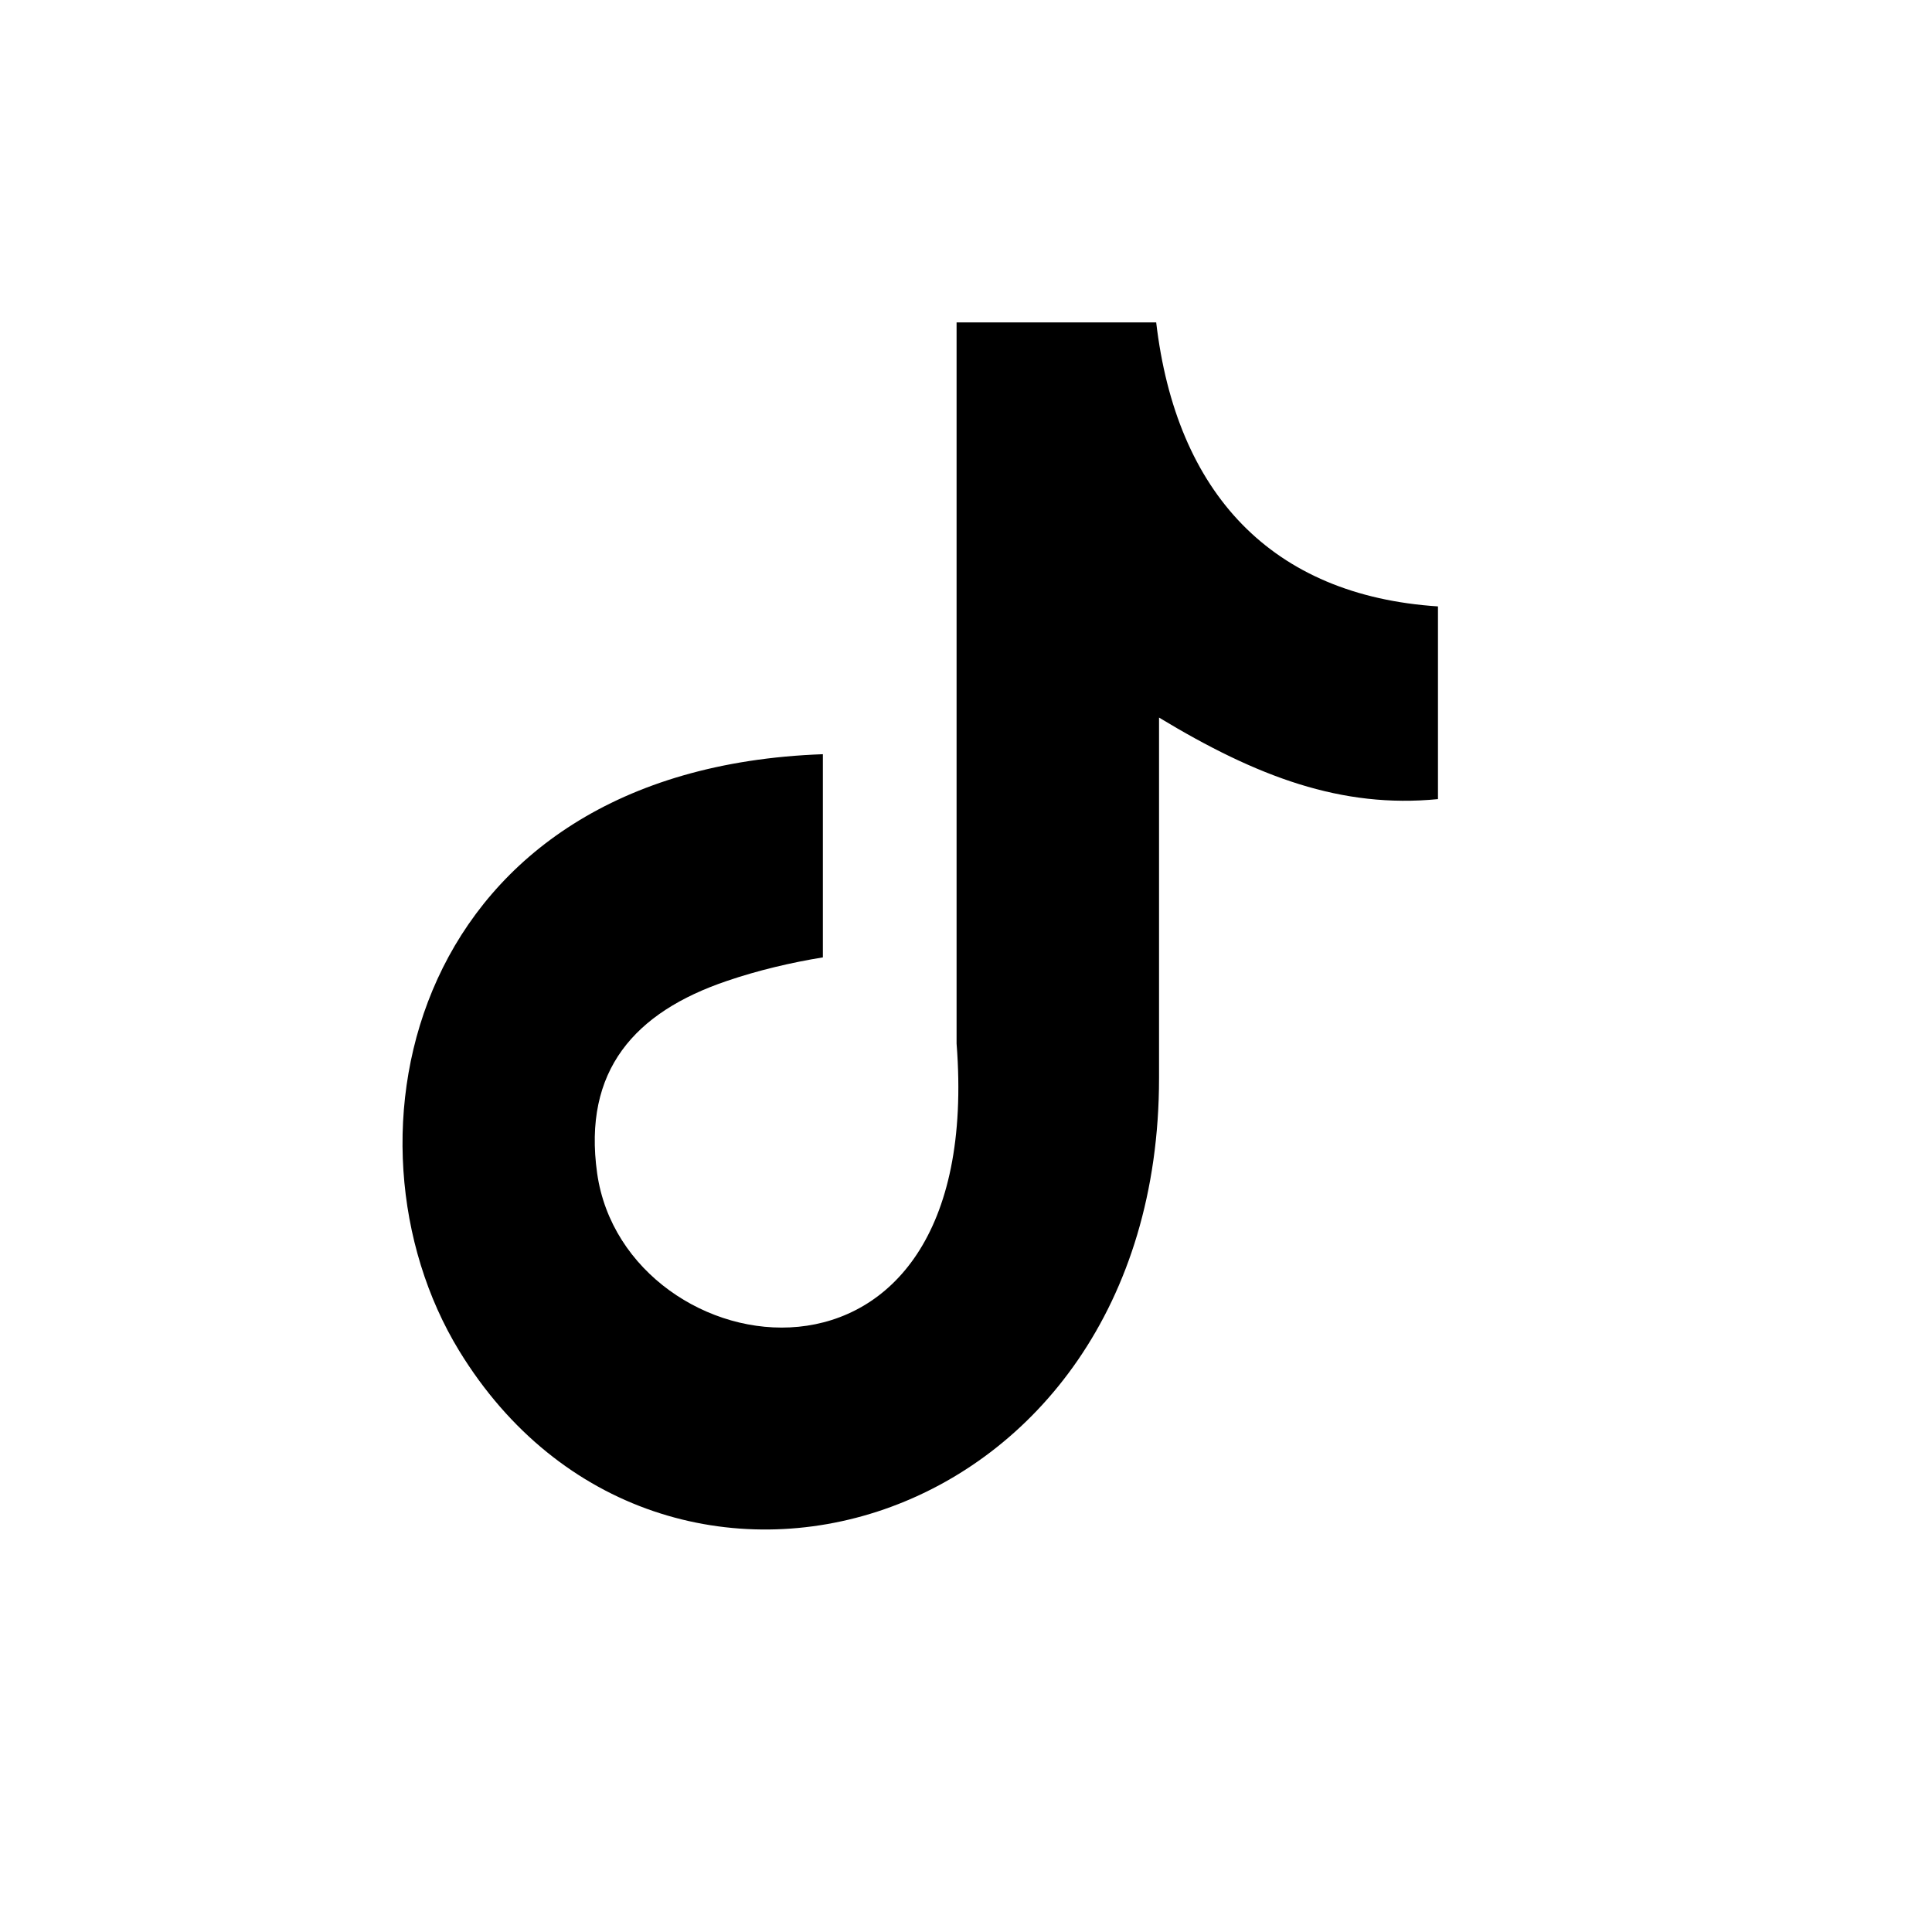 <svg width="24" height="24" viewBox="0 0 24 24" fill="none" xmlns="http://www.w3.org/2000/svg">
<path fill-rule="evenodd" clip-rule="evenodd" d="M14.362 4C14.61 6.129 15.798 7.398 17.863 7.533V9.927C16.666 10.044 15.618 9.652 14.398 8.914V13.392C14.398 19.08 8.197 20.858 5.704 16.78C4.102 14.157 5.083 9.553 10.222 9.369V11.893C9.831 11.956 9.412 12.055 9.029 12.186C7.886 12.573 7.238 13.297 7.418 14.575C7.765 17.023 12.256 17.748 11.883 12.964V4.005H14.362V4Z" fill="black"/>
</svg>
